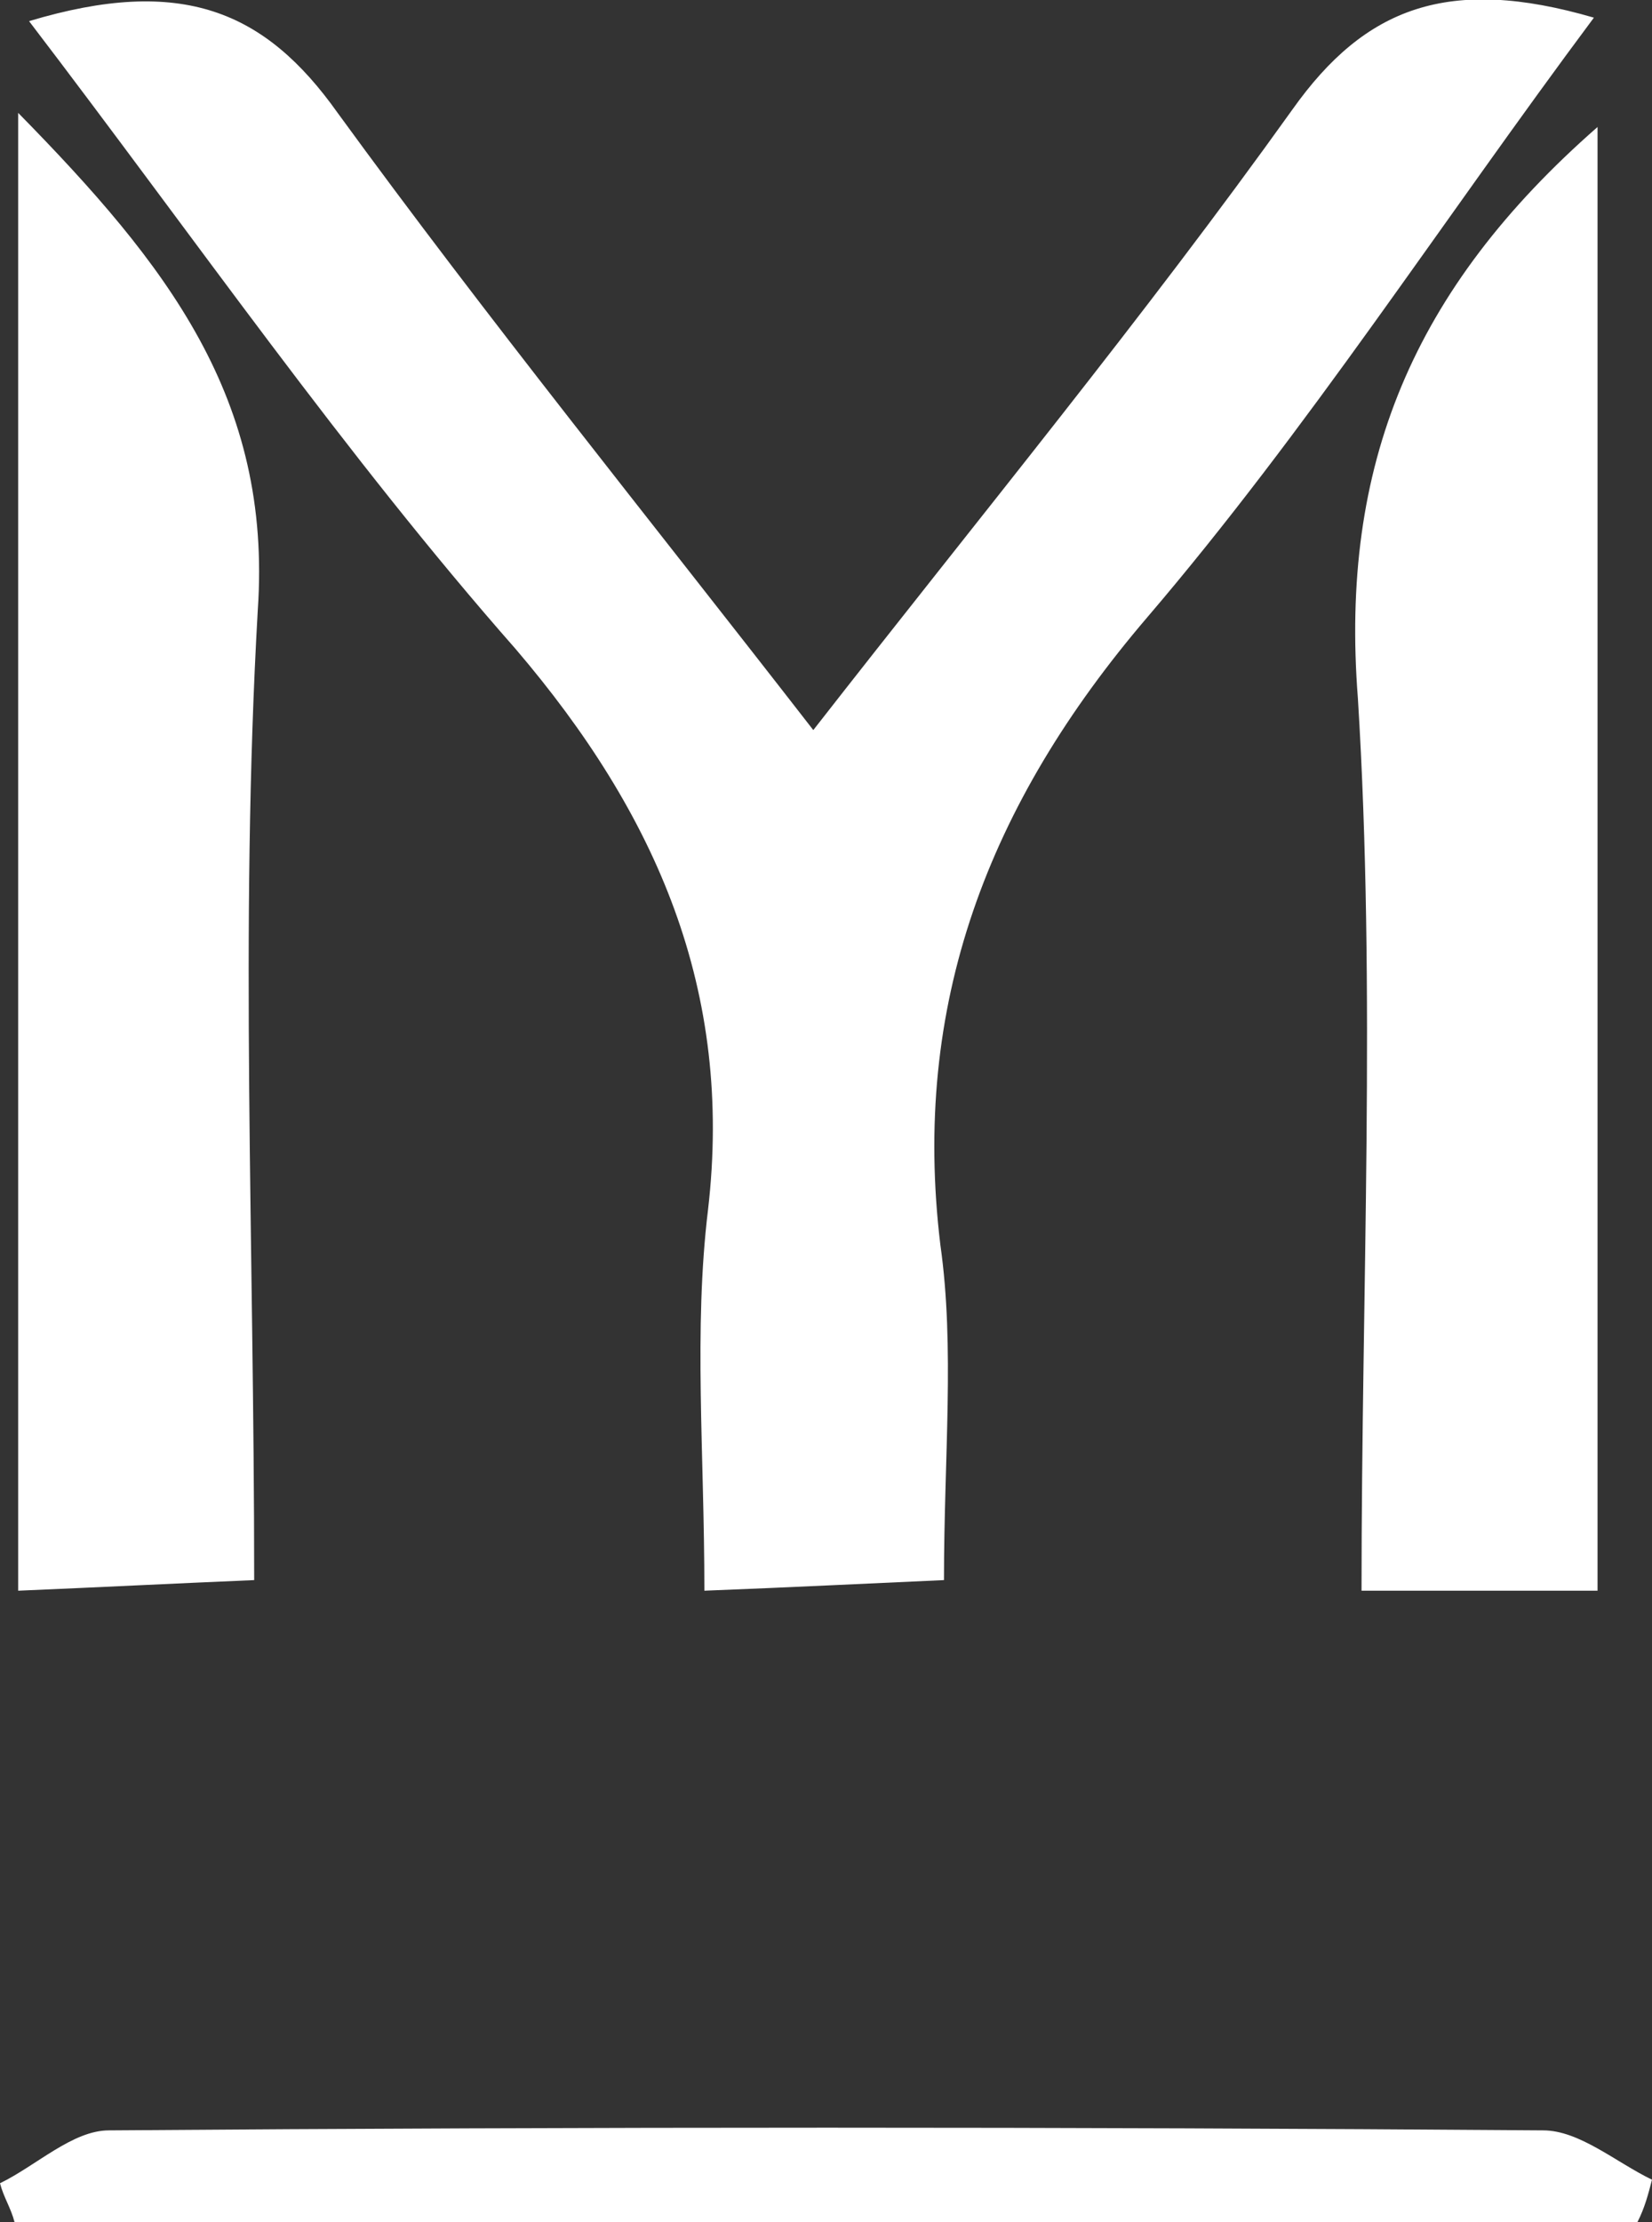 <svg width="29" height="39" viewBox="0 0 29 39" fill="none" xmlns="http://www.w3.org/2000/svg">
    <rect x="0" y="0" width="29" height="39" fill="#333333" stroke="none"/>
    <g clip-path="url(#clip0)">
        <path
            d="M0.51 0.371C3.187 -0.433 4.653 0.186 5.927 1.981C8.541 5.571 11.345 9.038 14.277 12.814C17.273 8.976 20.077 5.571 22.69 1.919C23.965 0.124 25.431 -0.433 27.98 0.31C25.303 3.9 22.945 7.552 20.141 10.833C17.336 14.114 15.998 17.643 16.508 21.852C16.763 23.648 16.571 25.567 16.571 27.733C15.169 27.795 13.958 27.857 12.365 27.919C12.365 25.505 12.174 23.338 12.429 21.233C12.875 17.395 11.536 14.3 9.051 11.39C6.055 7.986 3.442 4.21 0.51 0.371Z"
            fill="white" />
        <path
            d="M0.319 1.981C2.932 4.643 4.78 6.995 4.525 10.71C4.207 16.281 4.462 21.852 4.462 27.733C2.996 27.795 1.785 27.857 0.319 27.919C0.319 19.252 0.319 10.833 0.319 1.981Z"
            fill="white" />
        <path
            d="M28.044 27.919C26.706 27.919 25.558 27.919 23.901 27.919C23.901 22.657 24.156 17.395 23.837 12.257C23.519 8.171 24.793 5.076 28.044 2.229C28.044 10.771 28.044 19.191 28.044 27.919Z"
            fill="white" />
        <path
            d="M28.745 39C19.248 39 9.752 39 0.255 39C0.191 38.752 0.064 38.567 0 38.319C0.637 38.01 1.275 37.391 1.912 37.391C10.325 37.328 18.738 37.328 27.088 37.391C27.725 37.391 28.363 37.948 29 38.257C28.936 38.505 28.872 38.752 28.745 39Z"
            fill="white" />
    </g>
    <defs>
        <clipPath id="clip0">
            <rect width="29" height="39" fill="white" />
        </clipPath>
    </defs>
</svg>